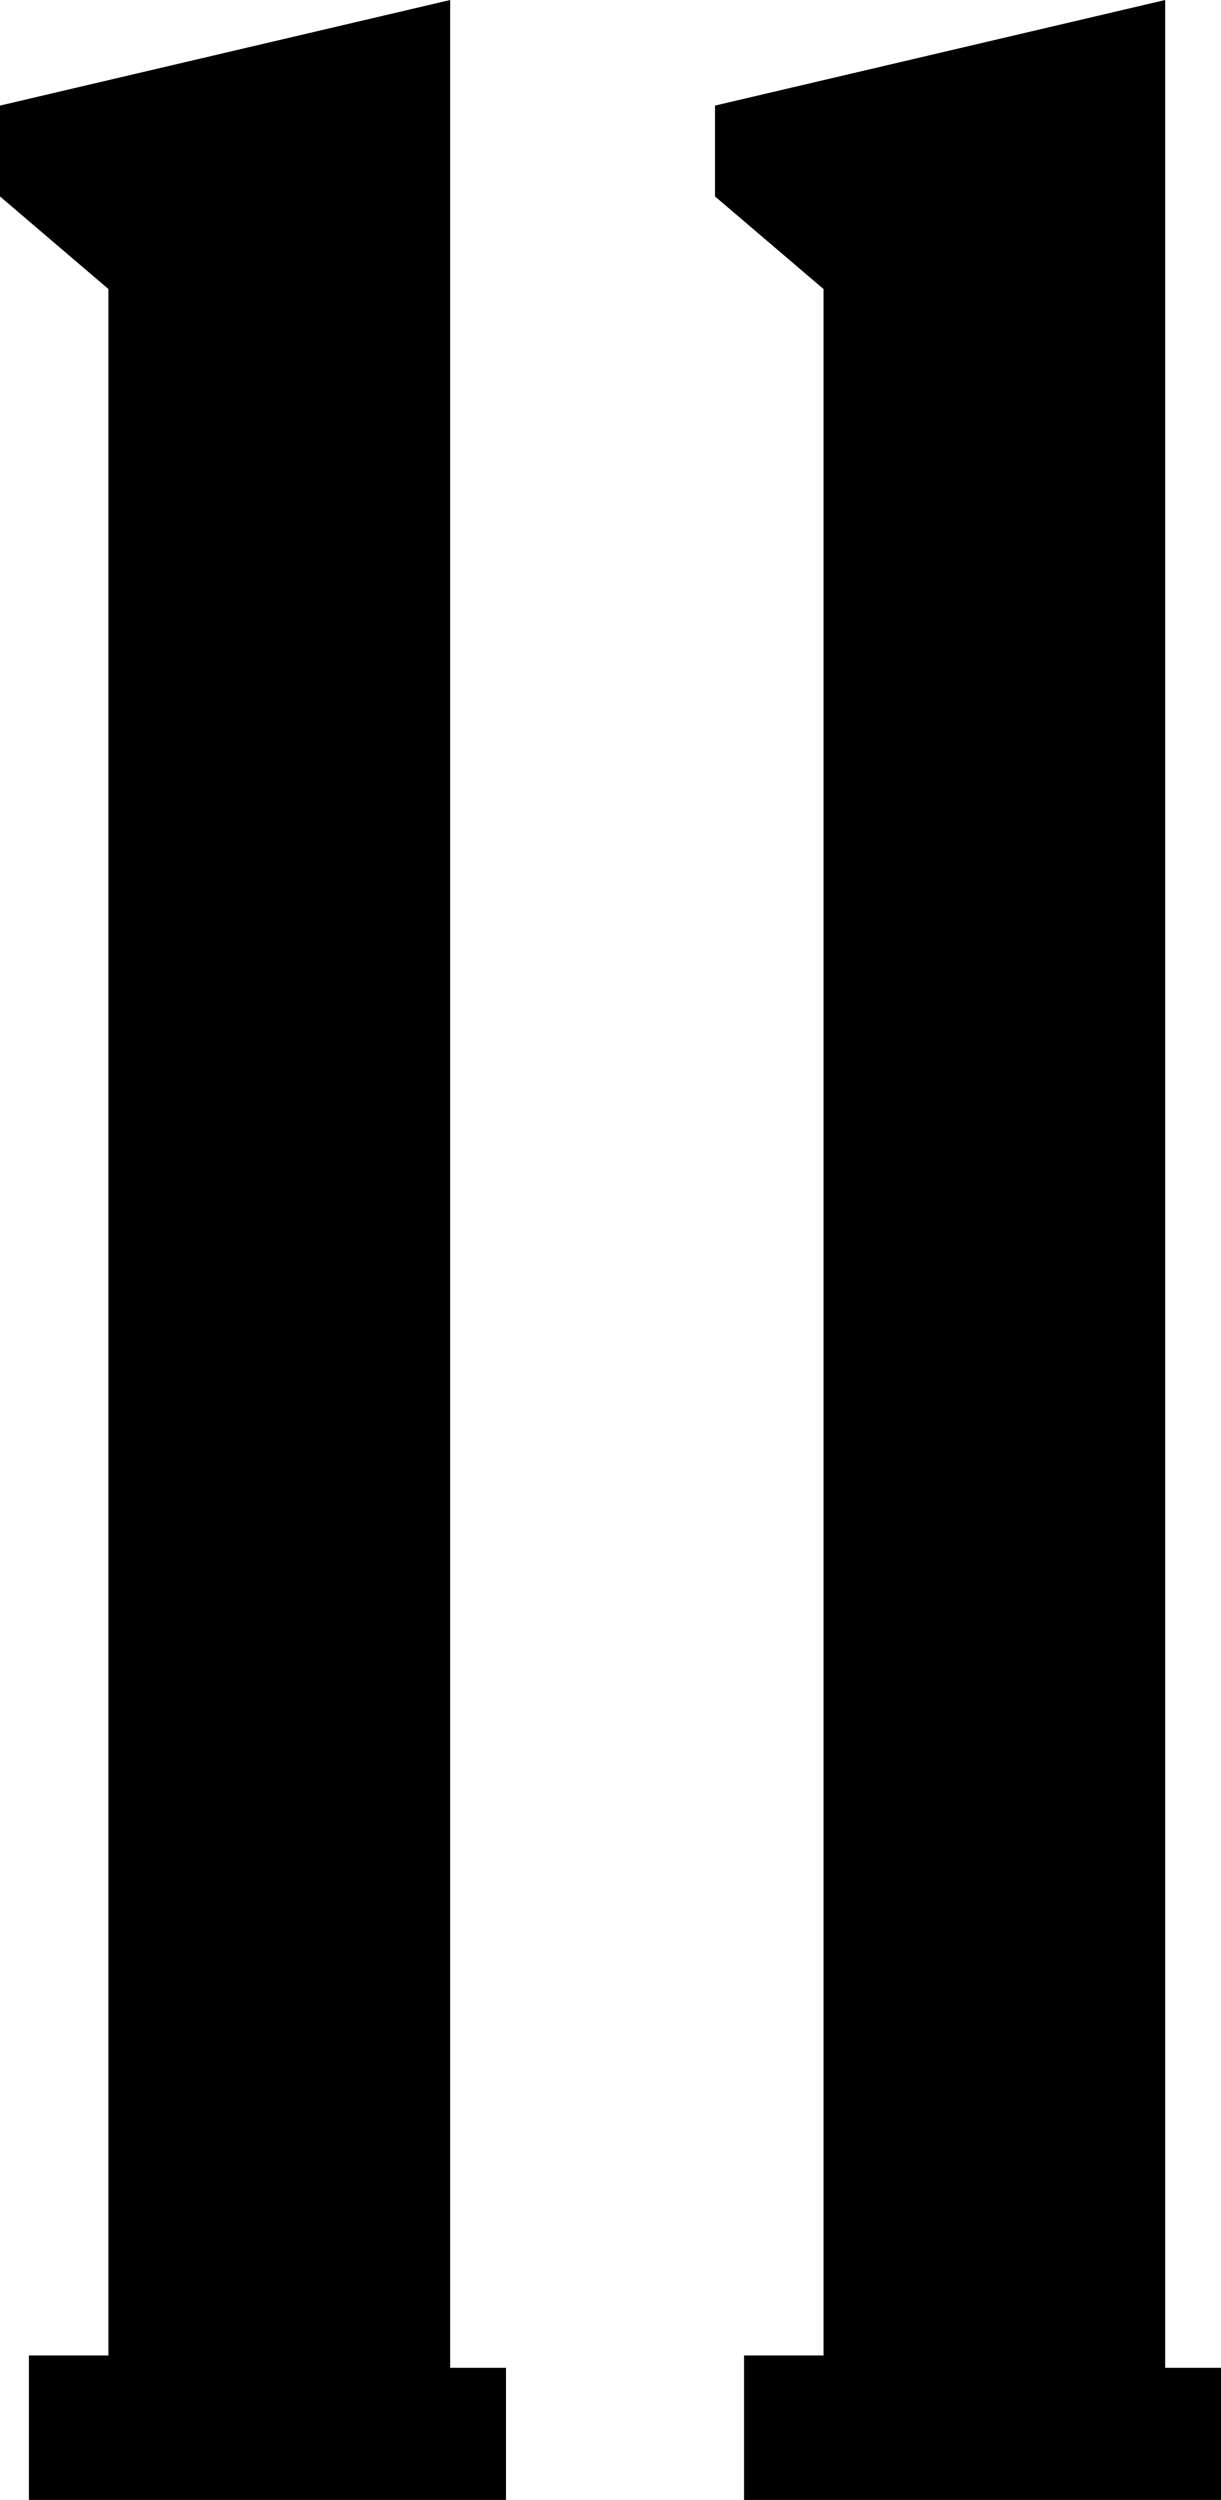 <svg xmlns="http://www.w3.org/2000/svg" width="97.97" height="200.56" viewBox="0 0 97.97 200.56"><polygon points="93.49 0 57.37 8.47 57.37 15.76 66.08 23.19 66.08 188.97 59.7 188.97 59.7 200.56 97.97 200.56 97.97 189.96 93.49 189.96 93.49 0"/><polygon points="36.12 0 0 8.47 0 15.76 8.7 23.19 8.7 188.97 2.32 188.97 2.32 200.56 40.6 200.56 40.6 189.96 36.12 189.96 36.12 0"/></svg>